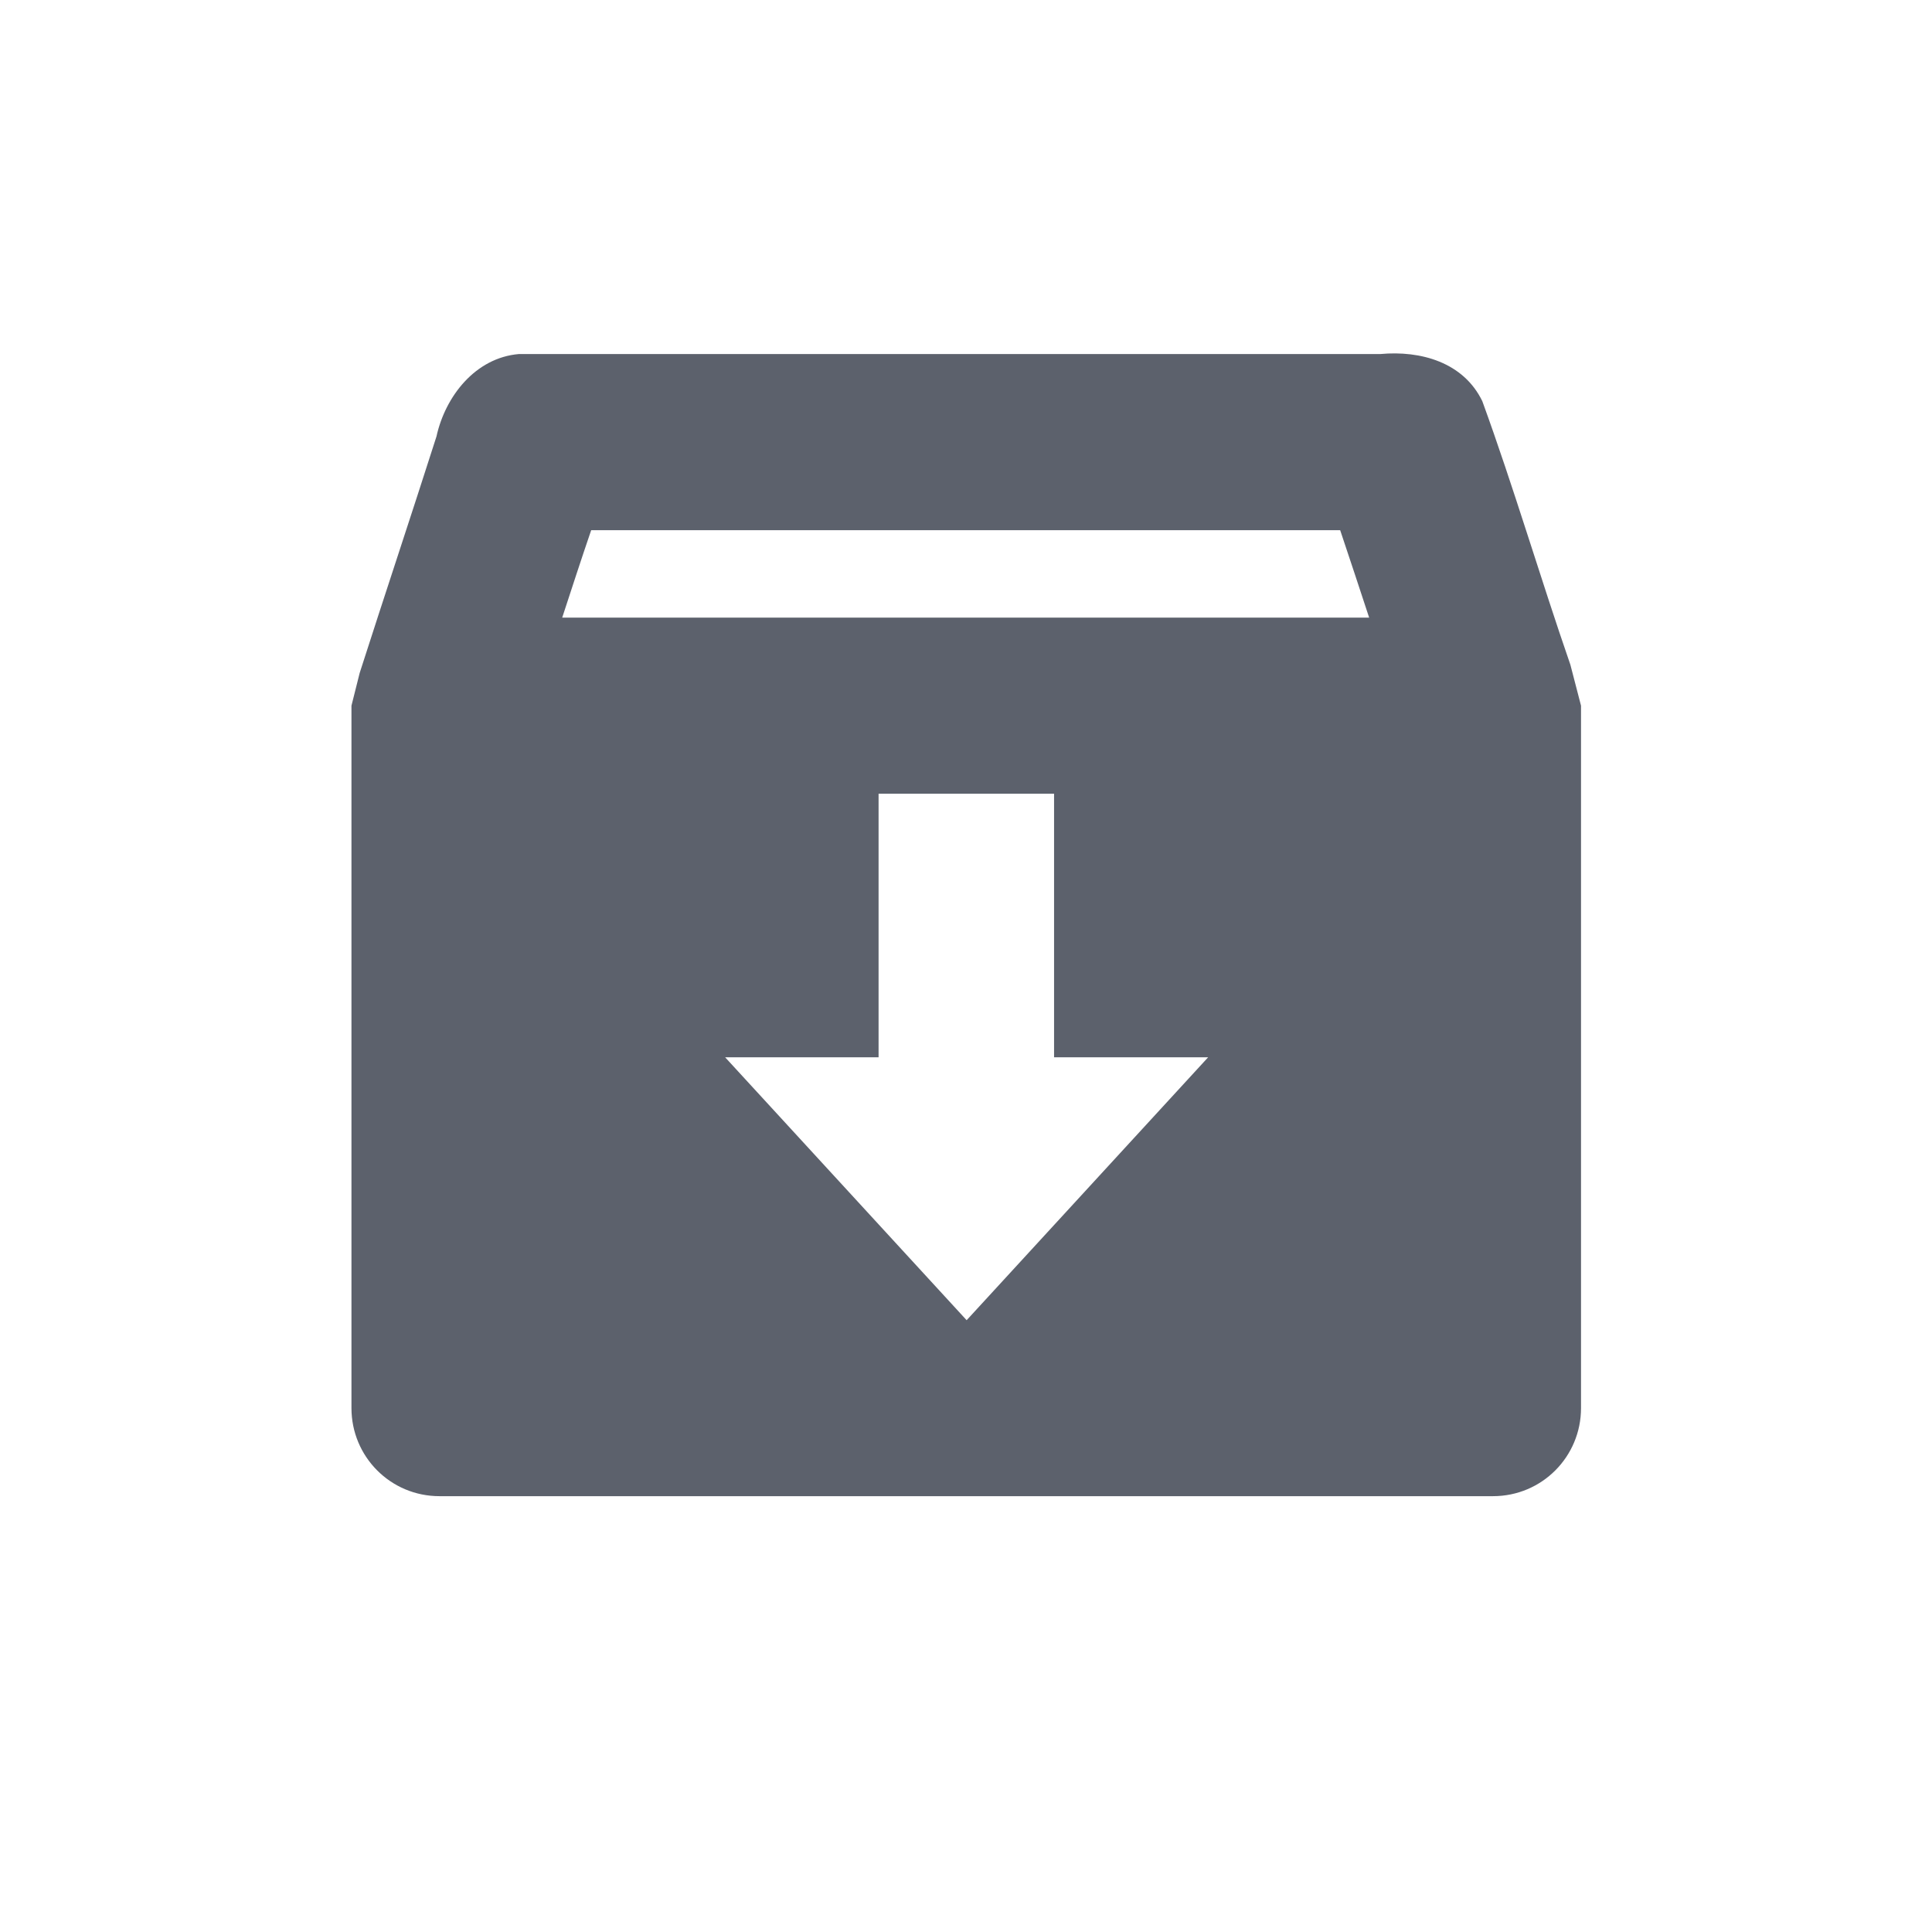 <svg height="12pt" viewBox="0 0 12 12" width="12pt" xmlns="http://www.w3.org/2000/svg"><path d="m3.223 2.199c-.27.023-.457.262-.512.512-.156.488-.32.98-.477 1.469l-.051.203v4.363c0 .301.242.547.547.547h6.543c.305 0 .547-.246.547-.547v-4.363l-.066-.254c-.188-.543-.352-1.102-.547-1.637-.117-.242-.383-.316-.633-.293zm.449 1.094h4.652c.059.176.121.363.18.543h-5.012c.059-.18.117-.359.18-.543zm1.785 1.637h1.09v1.637h.957l-1.5 1.633-1.5-1.633h.953zm0 0" fill="#5c616c"/></svg>